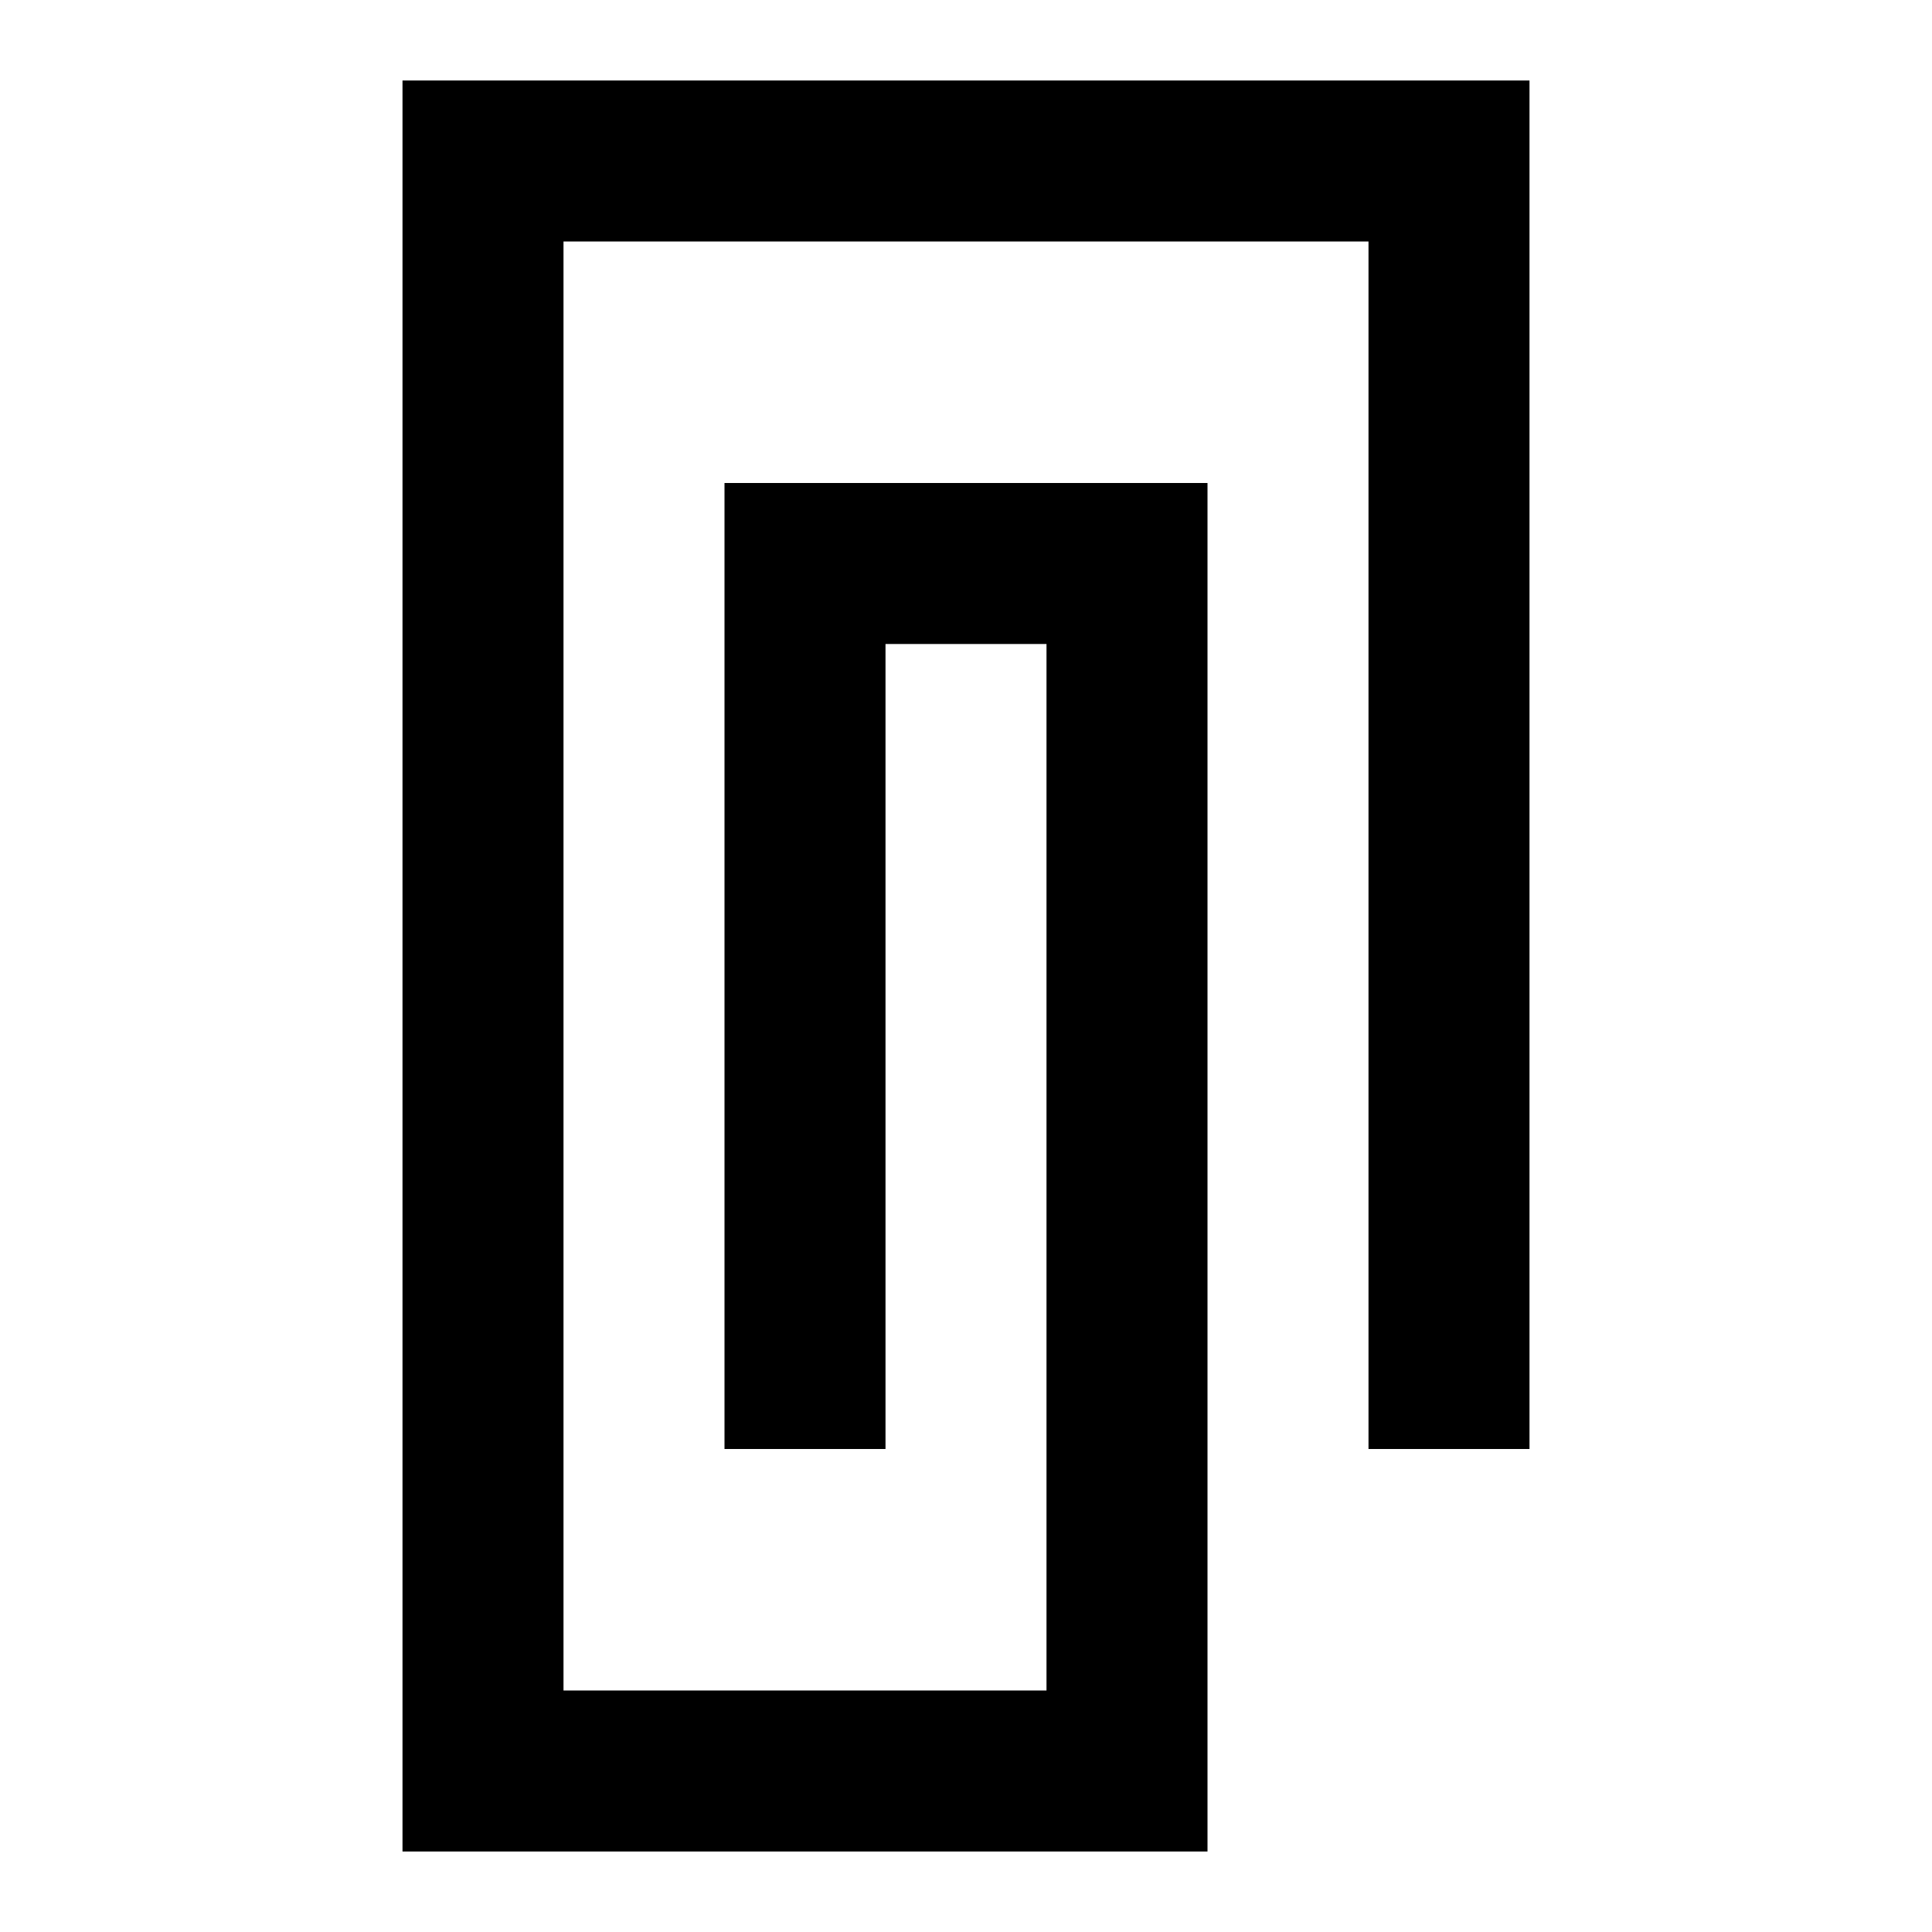 <svg xmlns="http://www.w3.org/2000/svg" fill="none" viewBox="0 0 24 24" id="Paperclip-2--Streamline-Sharp">
  <desc>
    Paperclip 2 Streamline Icon: https://streamlinehq.com
  </desc>
  <g id="paperclip-2--attachment-link-paperclip-unlink">
    <path id="Vector 1471 (Stroke)" fill="#000000" fill-rule="evenodd" d="M5 1h14v17h-2V3H7v18h6V8h-2v10H9V6h6v17H5V1Z" clip-rule="evenodd" stroke-width="1"></path>
  </g>
</svg>